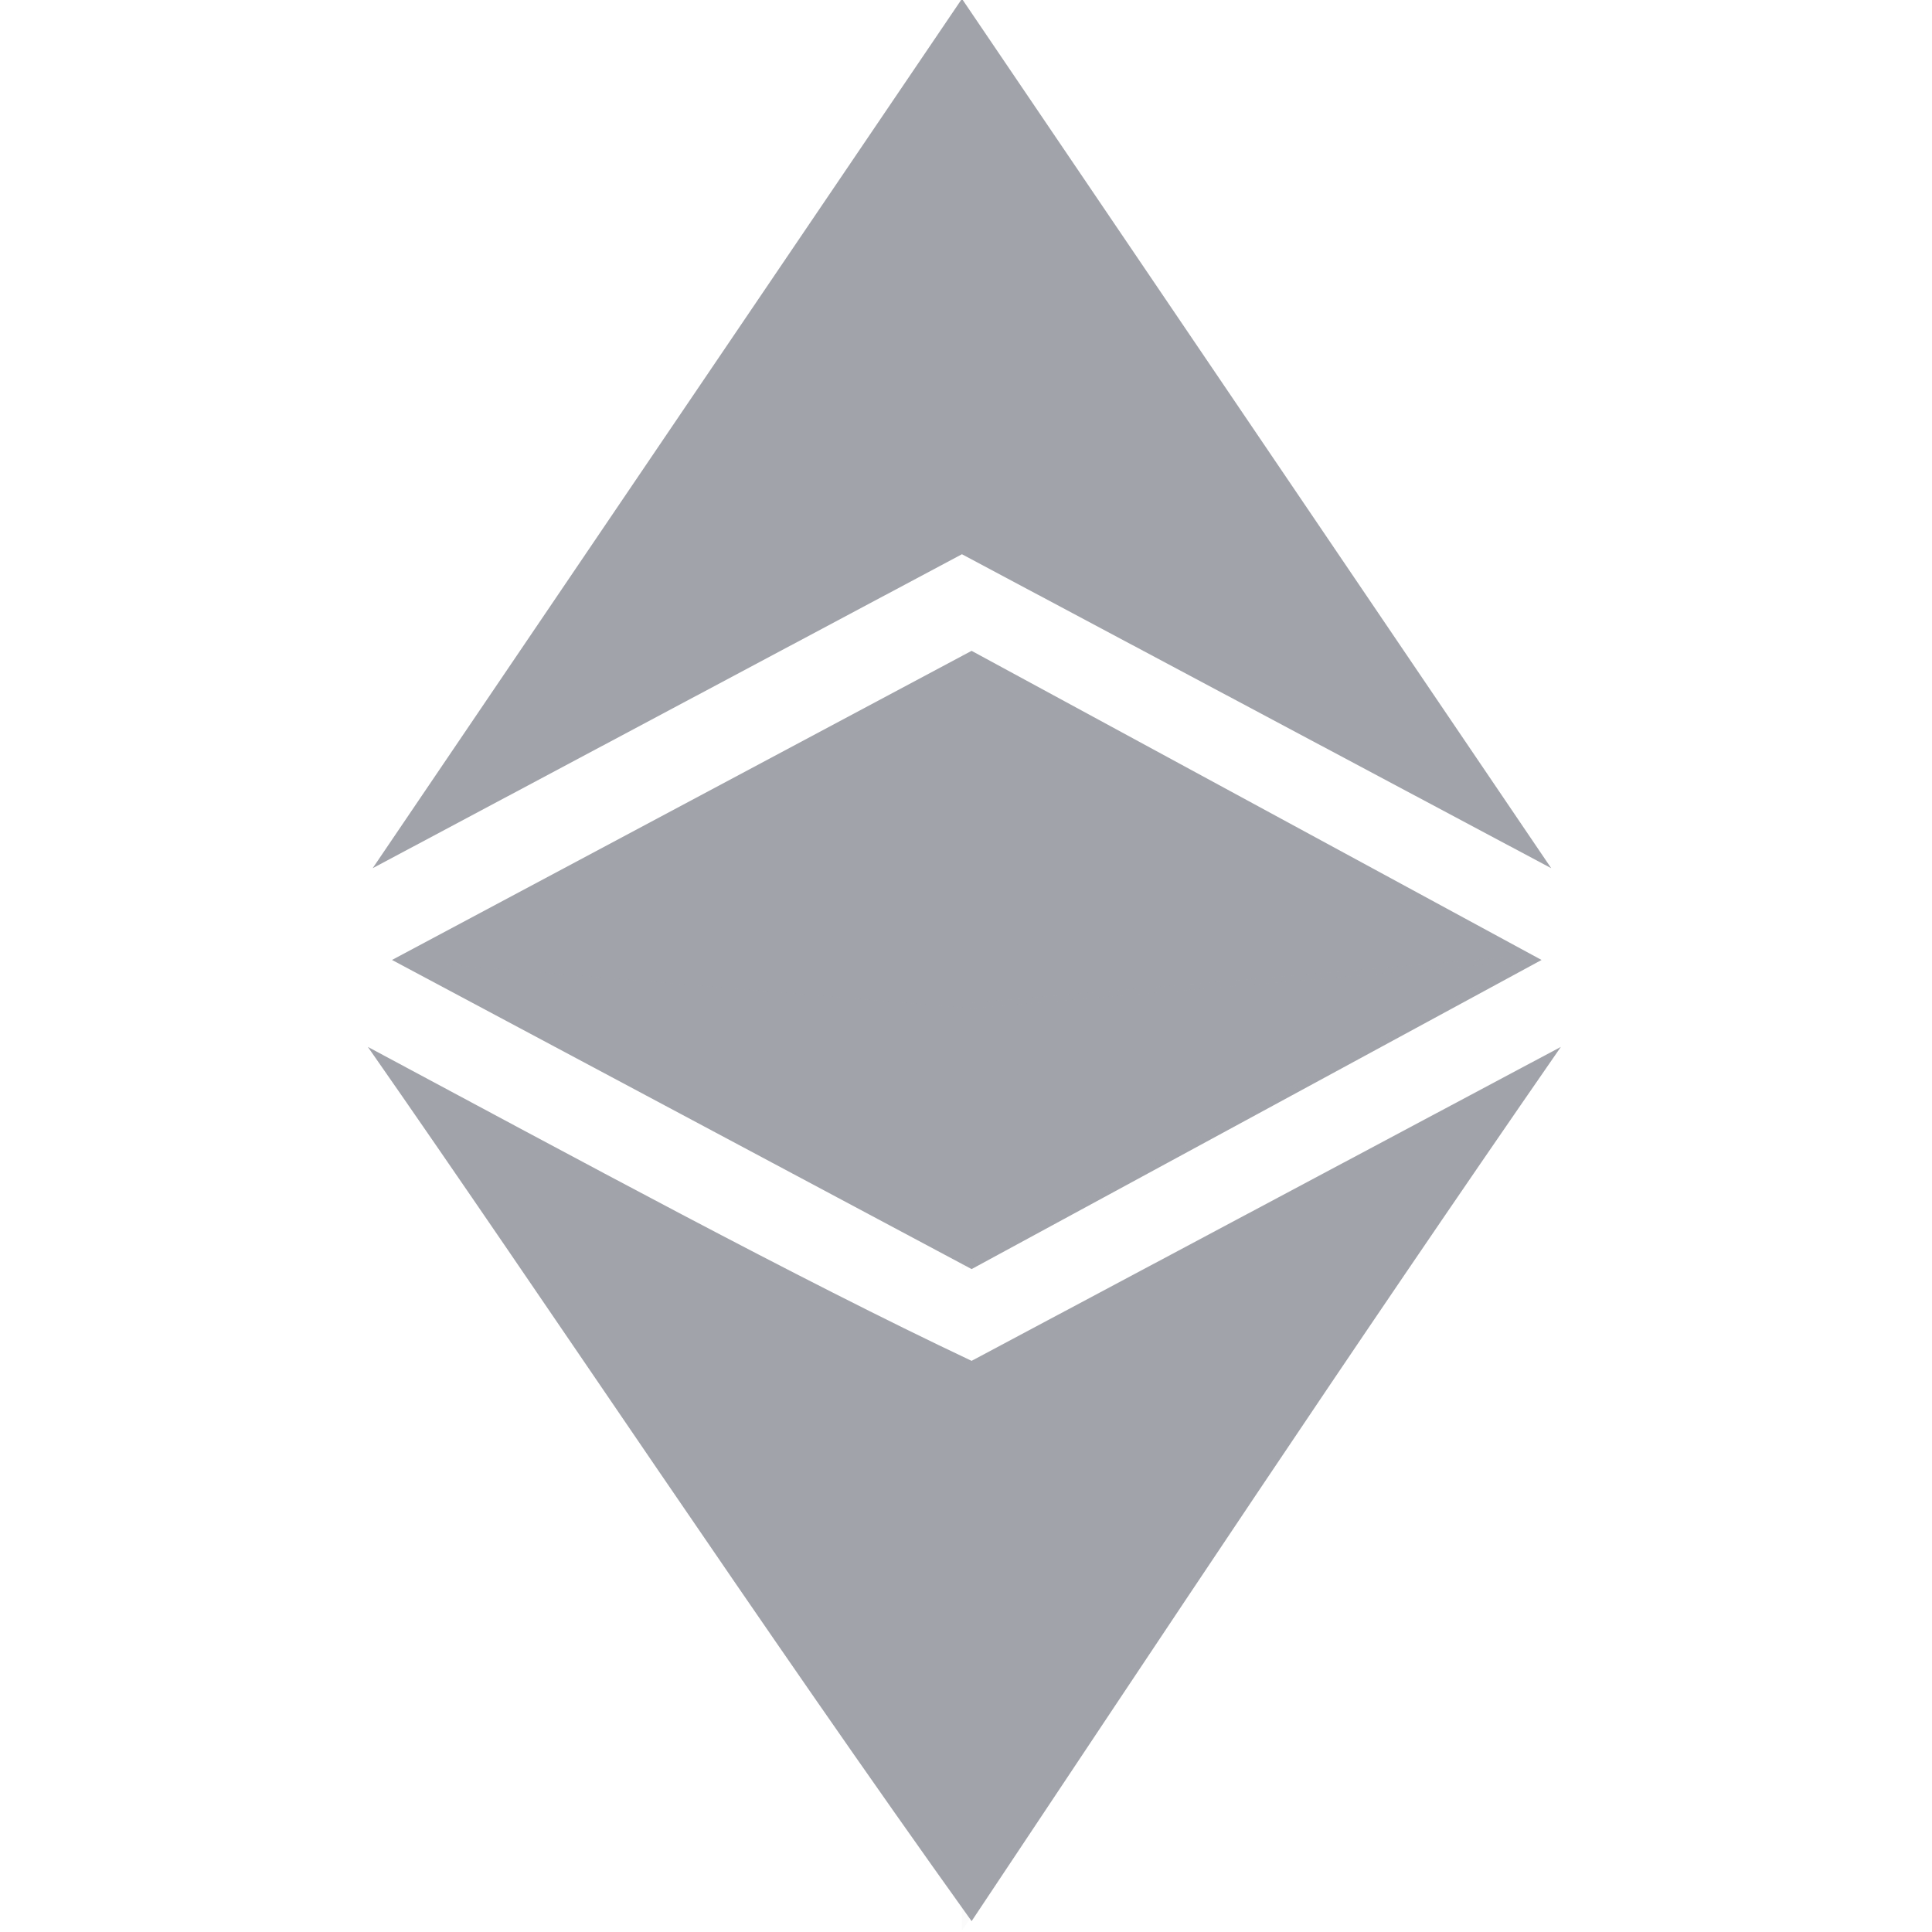 <?xml version="1.0" encoding="utf-8"?>
<!-- Generator: Adobe Illustrator 24.0.1, SVG Export Plug-In . SVG Version: 6.00 Build 0)  -->
<svg version="1.1" id="Layer_1" xmlns="http://www.w3.org/2000/svg" xmlns:xlink="http://www.w3.org/1999/xlink" x="0px" y="0px"
	 width="40px" height="40px" viewBox="0 0 40 40" style="enable-background:new 0 0 40 40;" xml:space="preserve">
<style type="text/css">
	.st0{fill:#A1A3AA;}
	.st1{opacity:5.000000e-02;fill:#A1A3AA;enable-background:new    ;}
</style>
<g id="layer1">
	<g id="g1627" transform="translate(56.416,69.875)">
		<path id="path1599" class="st0" d="M-48.8-48.2c4.3,2.3,8.9,4.8,12.5,6.5l12.2-6.5c-4.5,6.5-8.2,12.1-12.2,18.1
			C-40.6-36.1-45.1-42.9-48.8-48.2L-48.8-48.2z M-48.3-50l12-6.4l11.8,6.4l-11.8,6.4L-48.3-50z M-36.5-58.4l-12.2,6.5l12.2-18
			l12.2,18L-36.5-58.4z"/>
		<path id="path1593" class="st1" d="M-36.5-41.6l12.2-6.5c-4.5,6.5-12.2,18.2-12.2,18.2V-41.6z M-36.5-56.4l11.8,6.4l-11.8,6.4
			V-56.4z M-36.5-58.4v-11.5l12.2,18L-36.5-58.4z"/>
		<path id="path1603" class="st1" d="M-48.3-50l12,1l11.8-1l-11.8,6.4L-48.3-50z"/>
		<path id="path1606" class="st1" d="M-36.5-49.1l11.8-1l-11.8,6.4V-49.1L-36.5-49.1z"/>
	</g>
</g>
</svg>
